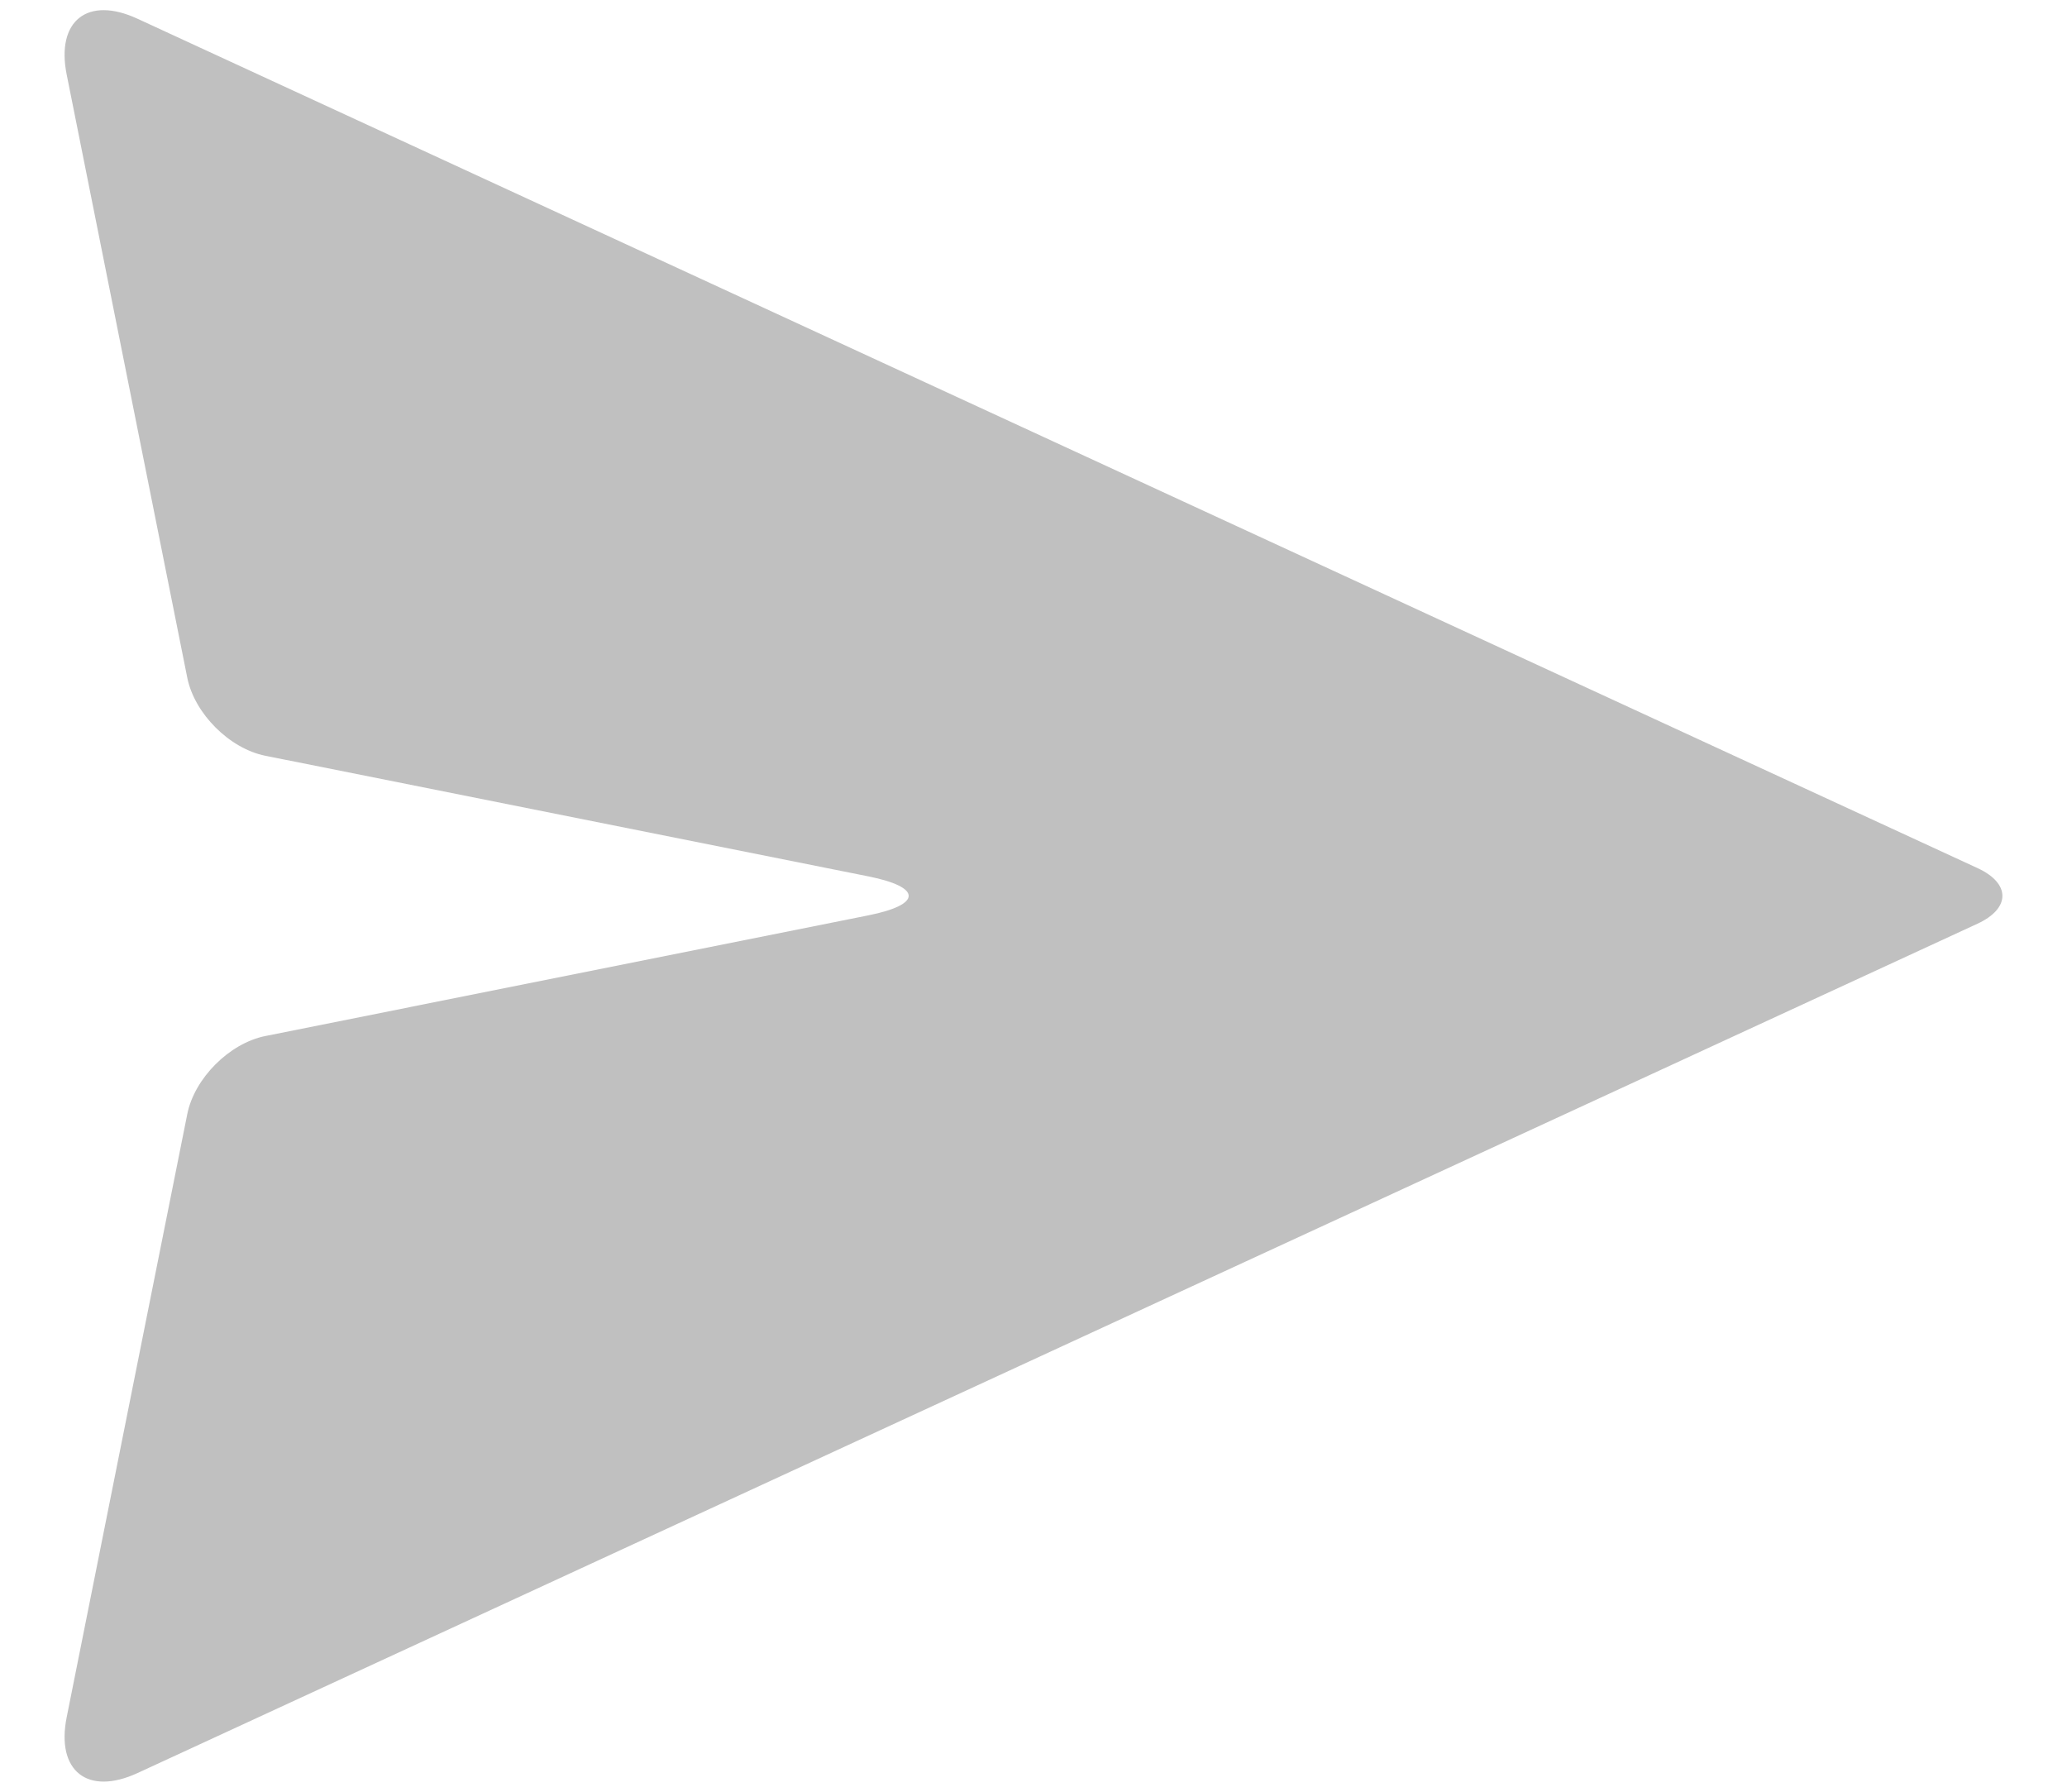 <svg width="30" height="26" viewBox="0 0 30 26" fill="none" xmlns="http://www.w3.org/2000/svg">
<path d="M3.851 15.034L12.602 13.283C13.384 13.127 13.384 12.873 12.602 12.717L3.851 10.967C3.33 10.863 2.822 10.354 2.718 9.834L0.968 1.083C0.811 0.301 1.272 -0.063 1.996 0.272L28.701 12.597C29.183 12.819 29.183 13.181 28.701 13.404L1.996 25.729C1.272 26.063 0.811 25.7 0.968 24.918L2.718 16.167C2.822 15.646 3.33 15.138 3.851 15.034Z" fill="#C0C0C0"/>
</svg>
